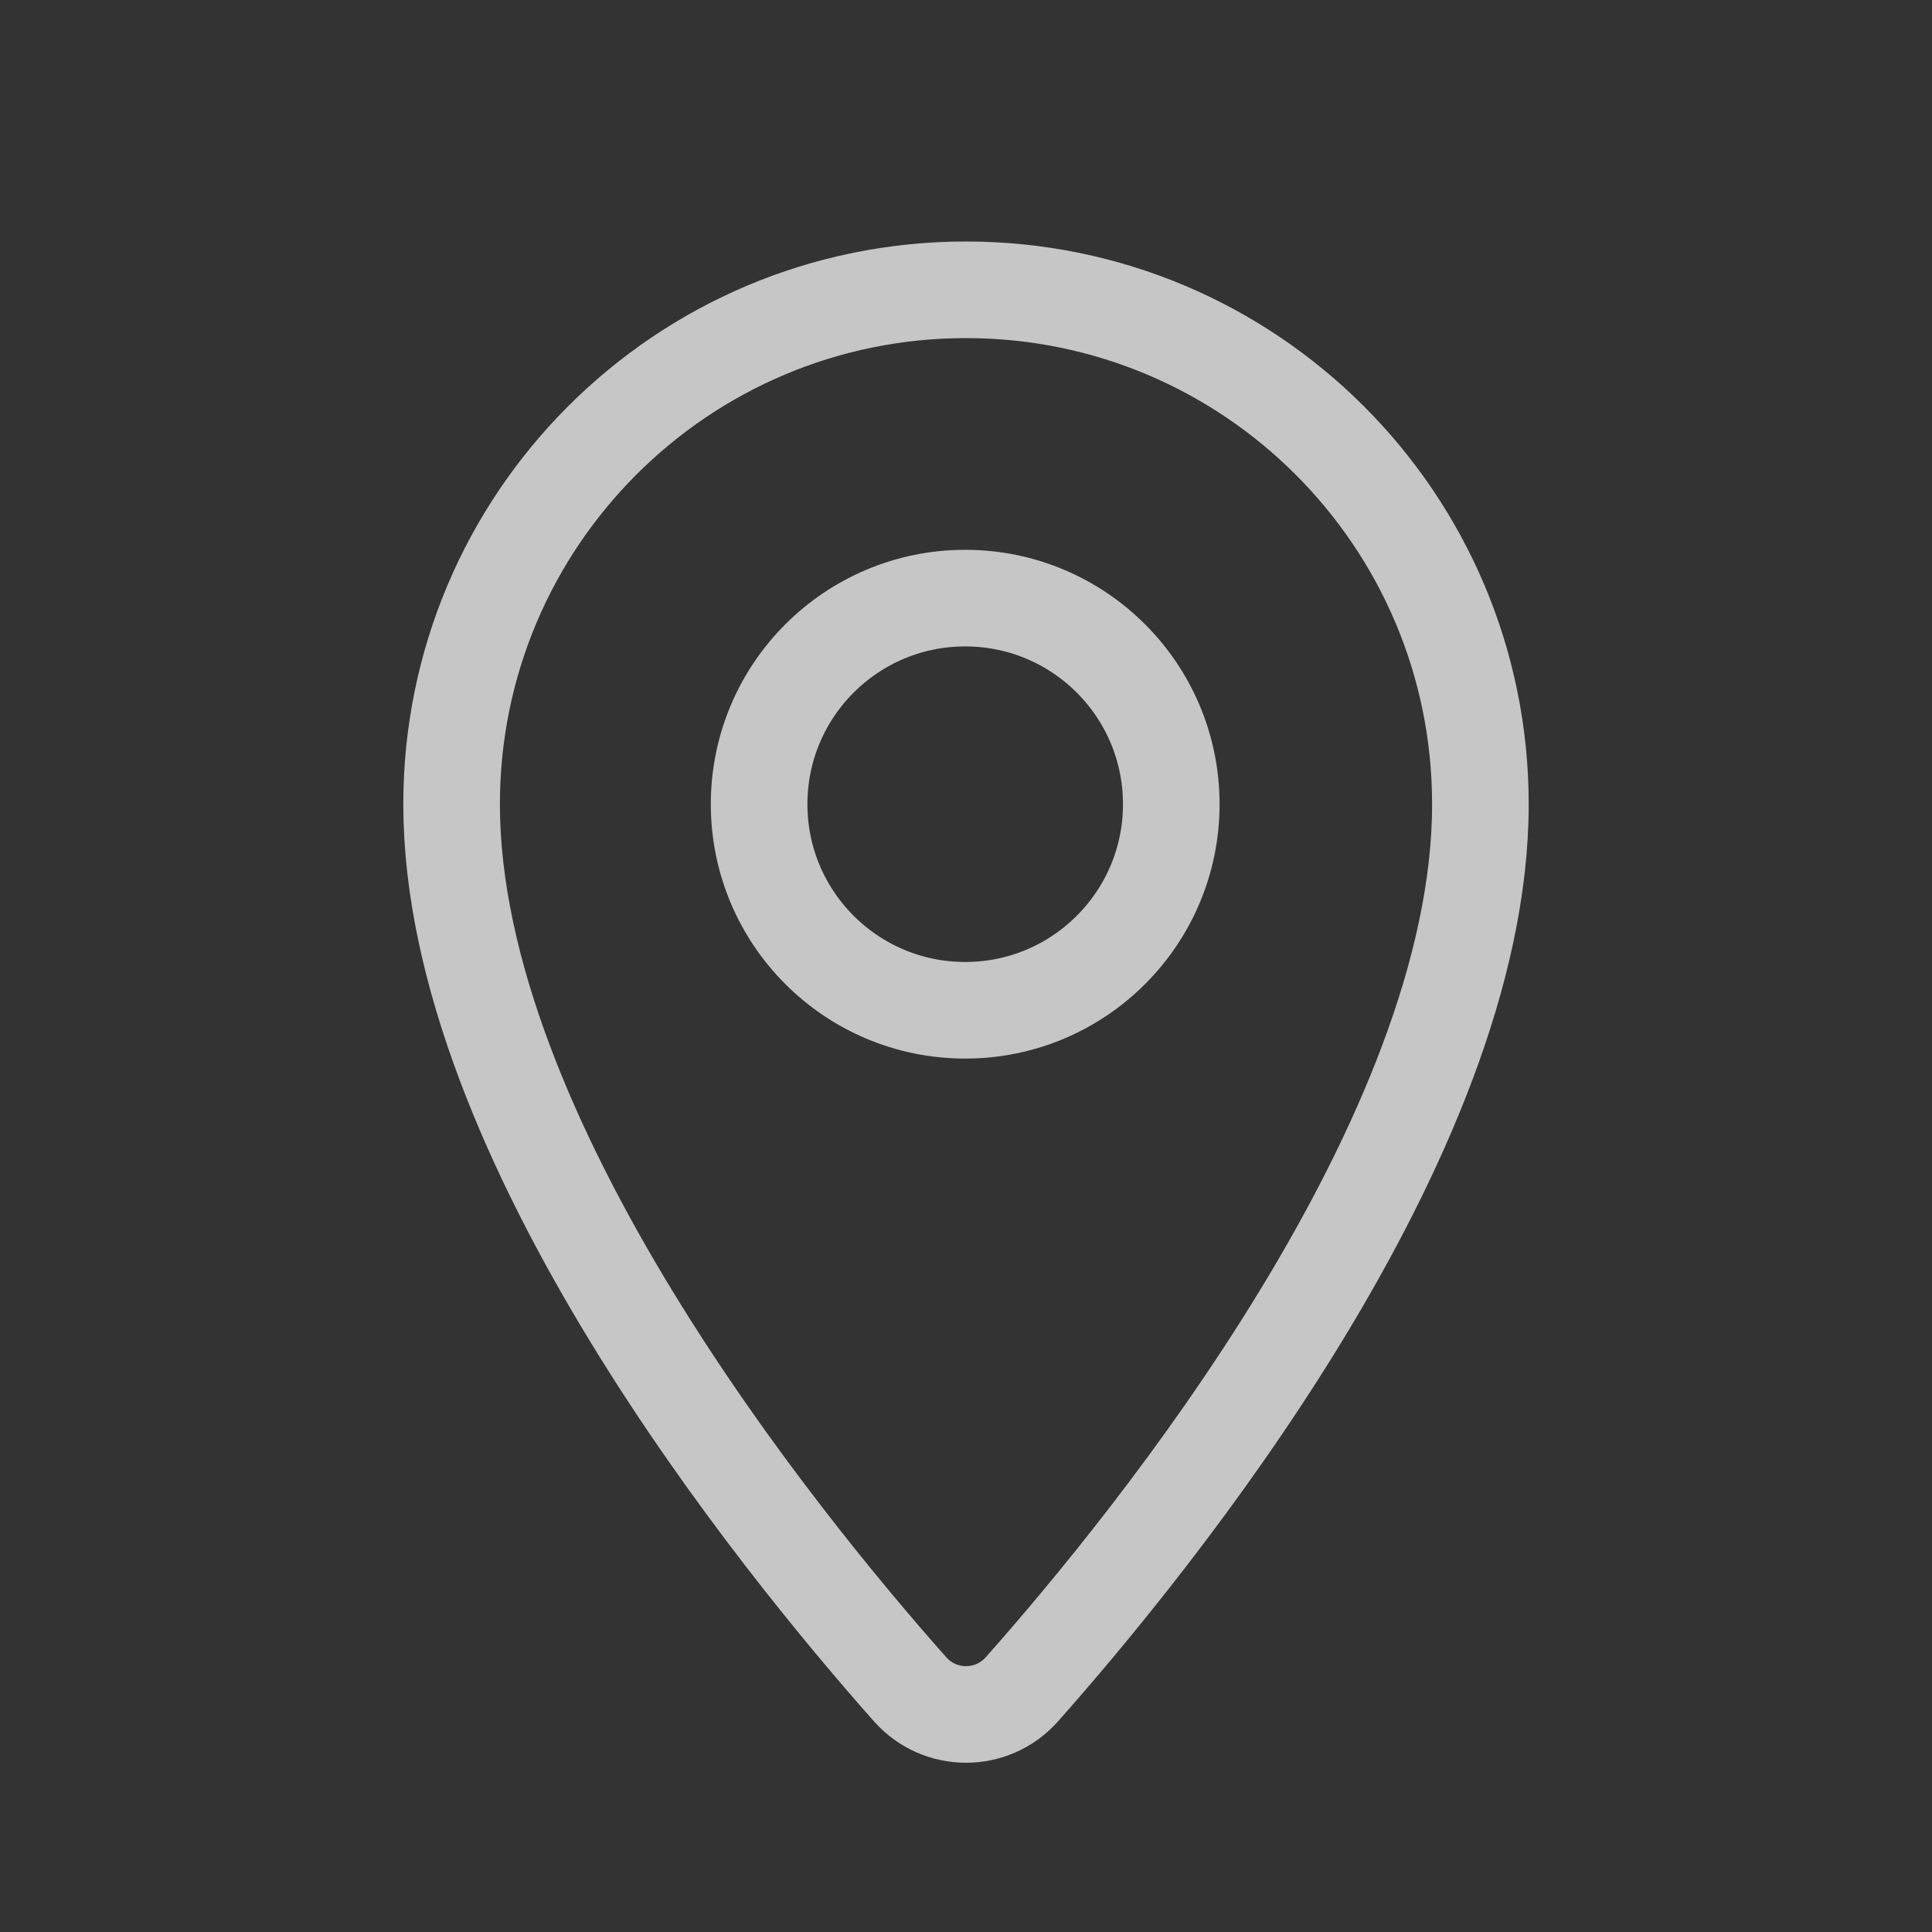 <svg xmlns="http://www.w3.org/2000/svg" width="24" height="24" viewBox="0 0 24 24" fill="none">
  <rect x="0" y="0" width="24" height="24" fill="#333333" stroke="none"/>
  <path d="M18.39 9.99C18.39 14.14 14.34 19.13 12.69 20.99C12.32 21.4 11.68 21.4 11.31 20.99C9.66 19.13 5.61 14.14 5.61 9.99C5.61 6.46 8.47 3.6 12 3.6C15.53 3.6 18.39 6.46 18.39 9.99Z" stroke="white" stroke-opacity="0.72" stroke-width="1.2" stroke-miterlimit="10" stroke-linecap="round" stroke-linejoin="round"/>
  <path d="M11.99 12.55C13.404 12.55 14.55 11.404 14.55 9.99C14.55 8.576 13.404 7.43 11.99 7.43C10.576 7.43 9.43 8.576 9.43 9.99C9.43 11.404 10.576 12.55 11.99 12.55Z" stroke="white" stroke-opacity="0.72" stroke-width="1.2" stroke-miterlimit="10" stroke-linecap="round" stroke-linejoin="round"/>
</svg>